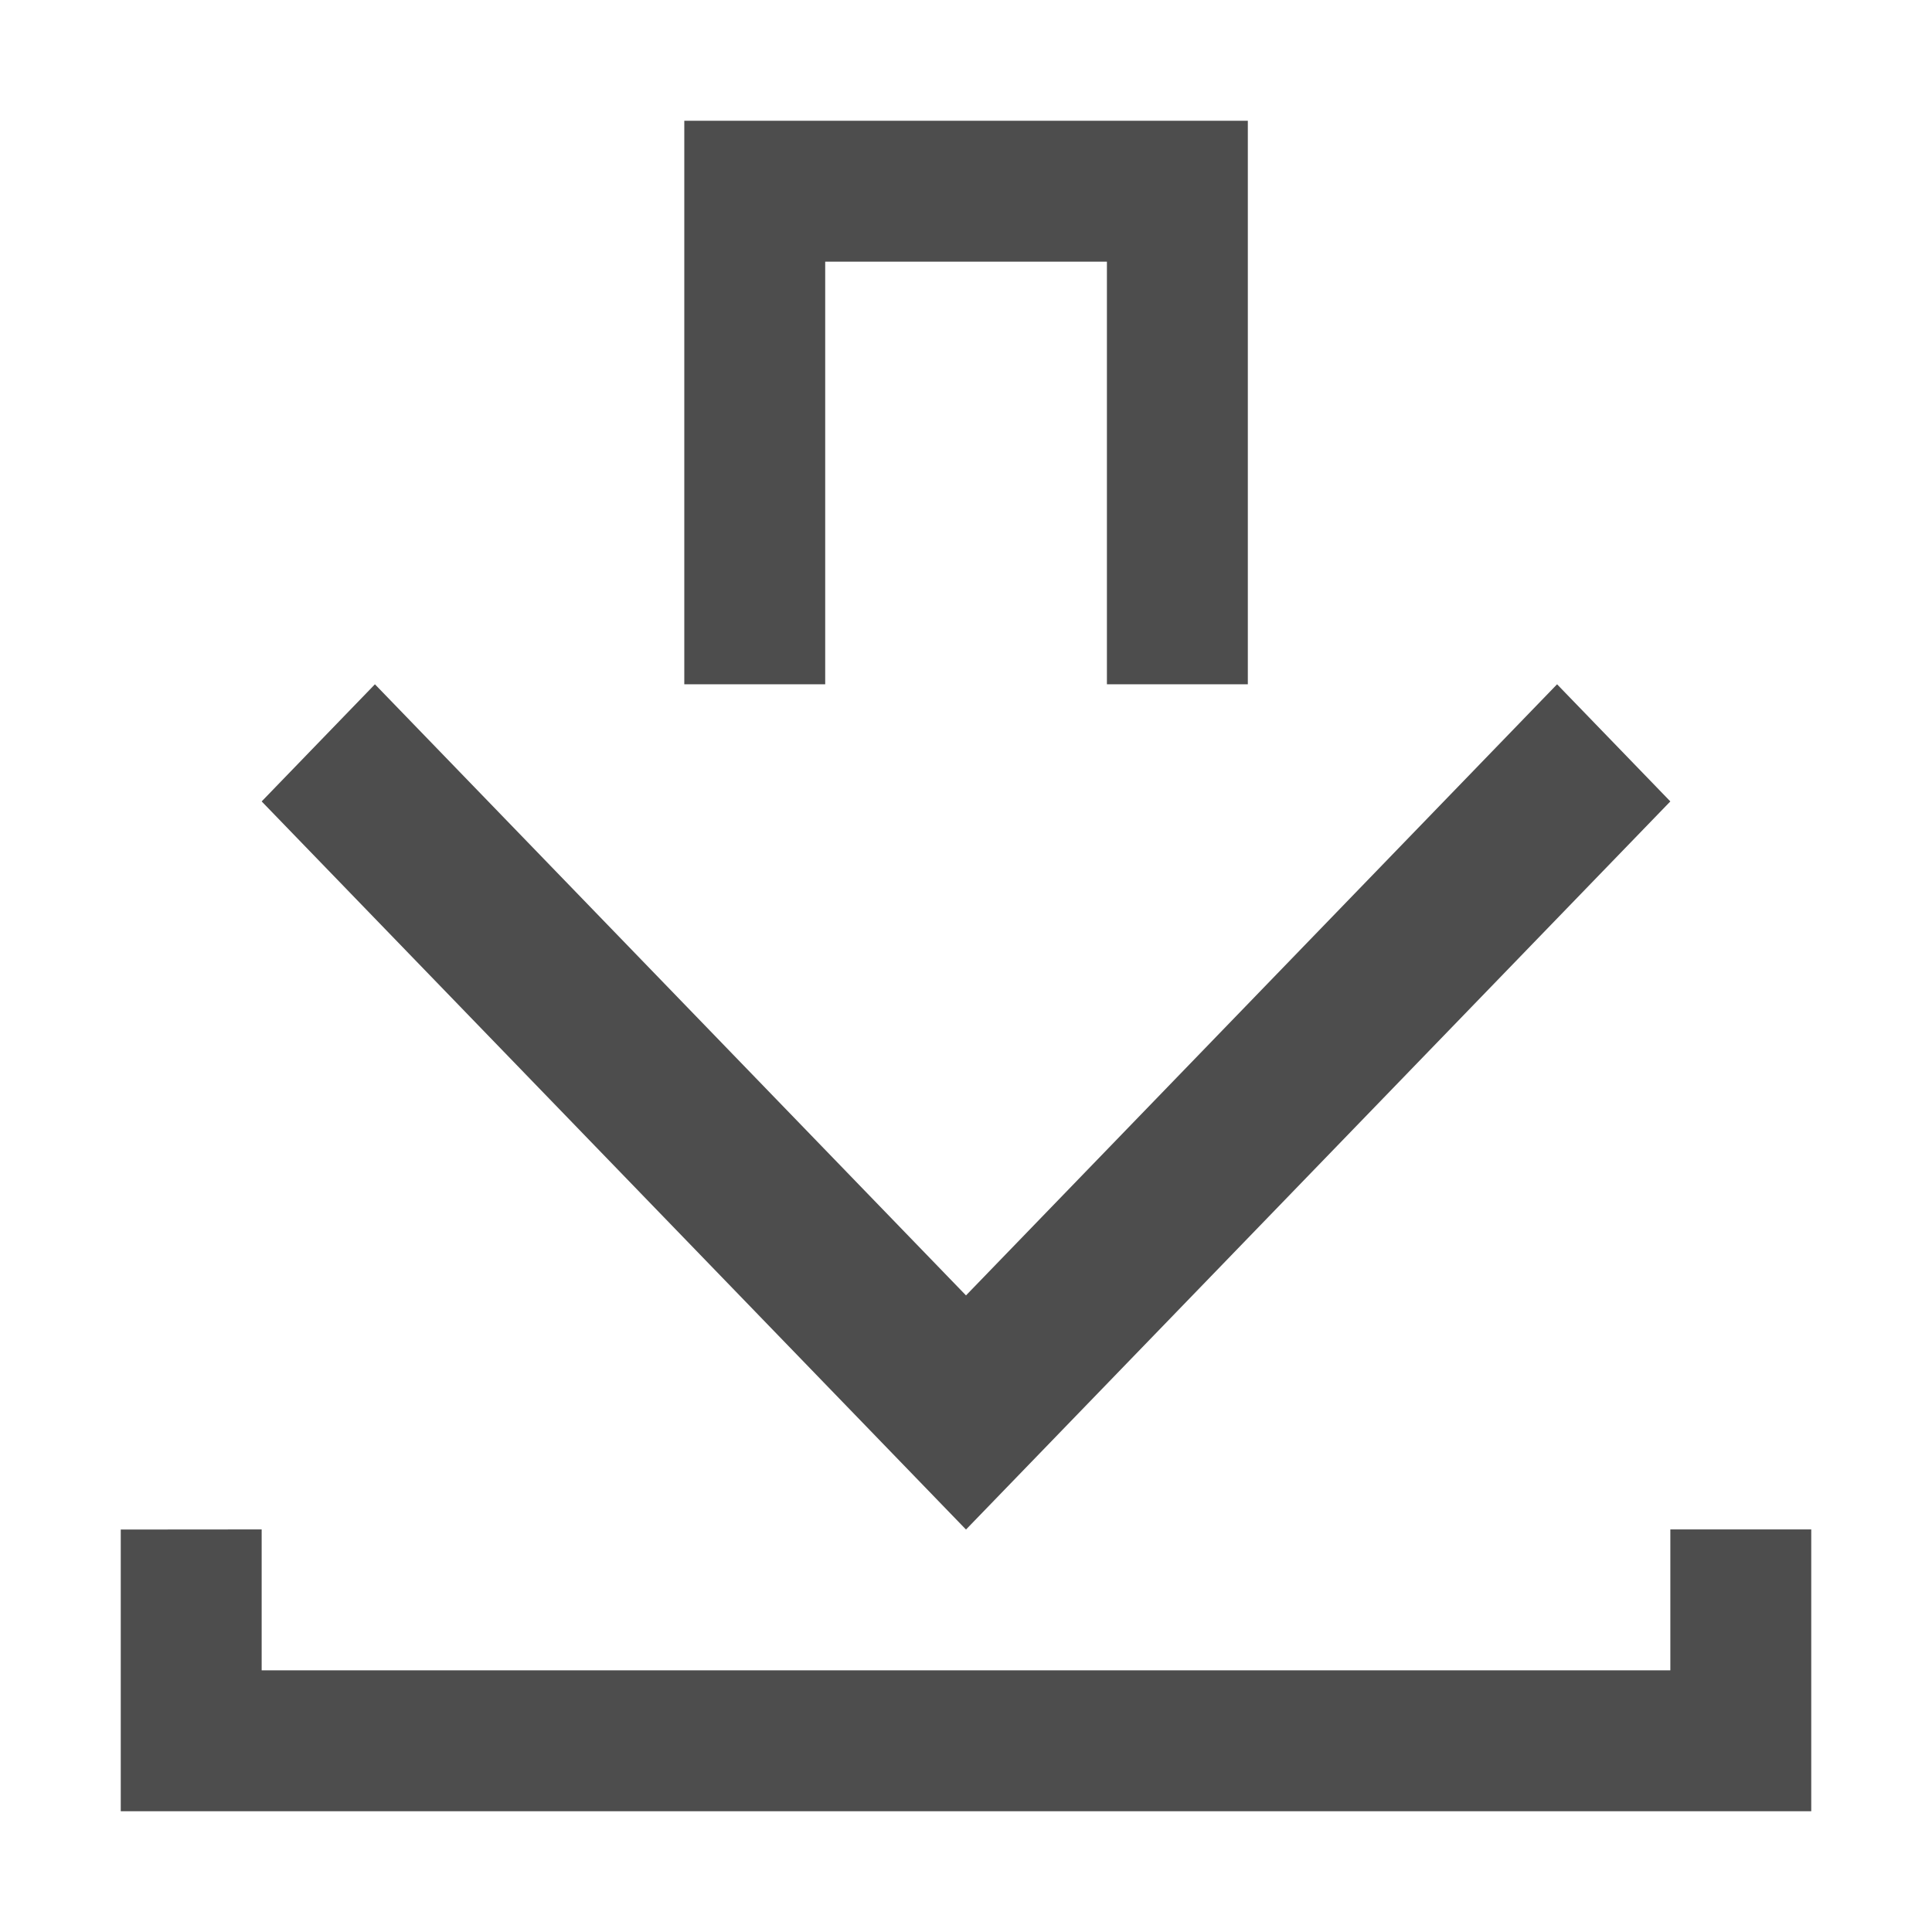<svg xmlns="http://www.w3.org/2000/svg" version="1.1" viewBox="0 0 16 16">
 <defs>
  <style id="current-color-scheme" type="text/css">
   .ColorScheme-Text { color:#4d4d4d; }
  </style>
 </defs>
 <path style="fill:currentColor;" class="ColorScheme-Text" d="m 5.667,1 v 1.167 3.5 h 1.167 v -3.5 H 9.167 v 3.5 h 1.167 v -3.5 -1.167 H 9.167 6.833 Z M 3.105,5.667 2.167,6.637 8,12.667 13.833,6.637 12.895,5.667 8,10.728 Z M 1,12.667 V 15 H 2.167 13.833 15 v -1.167 -1.167 h -1.167 v 1.167 H 2.167 v -1.167 z"/>
</svg>
